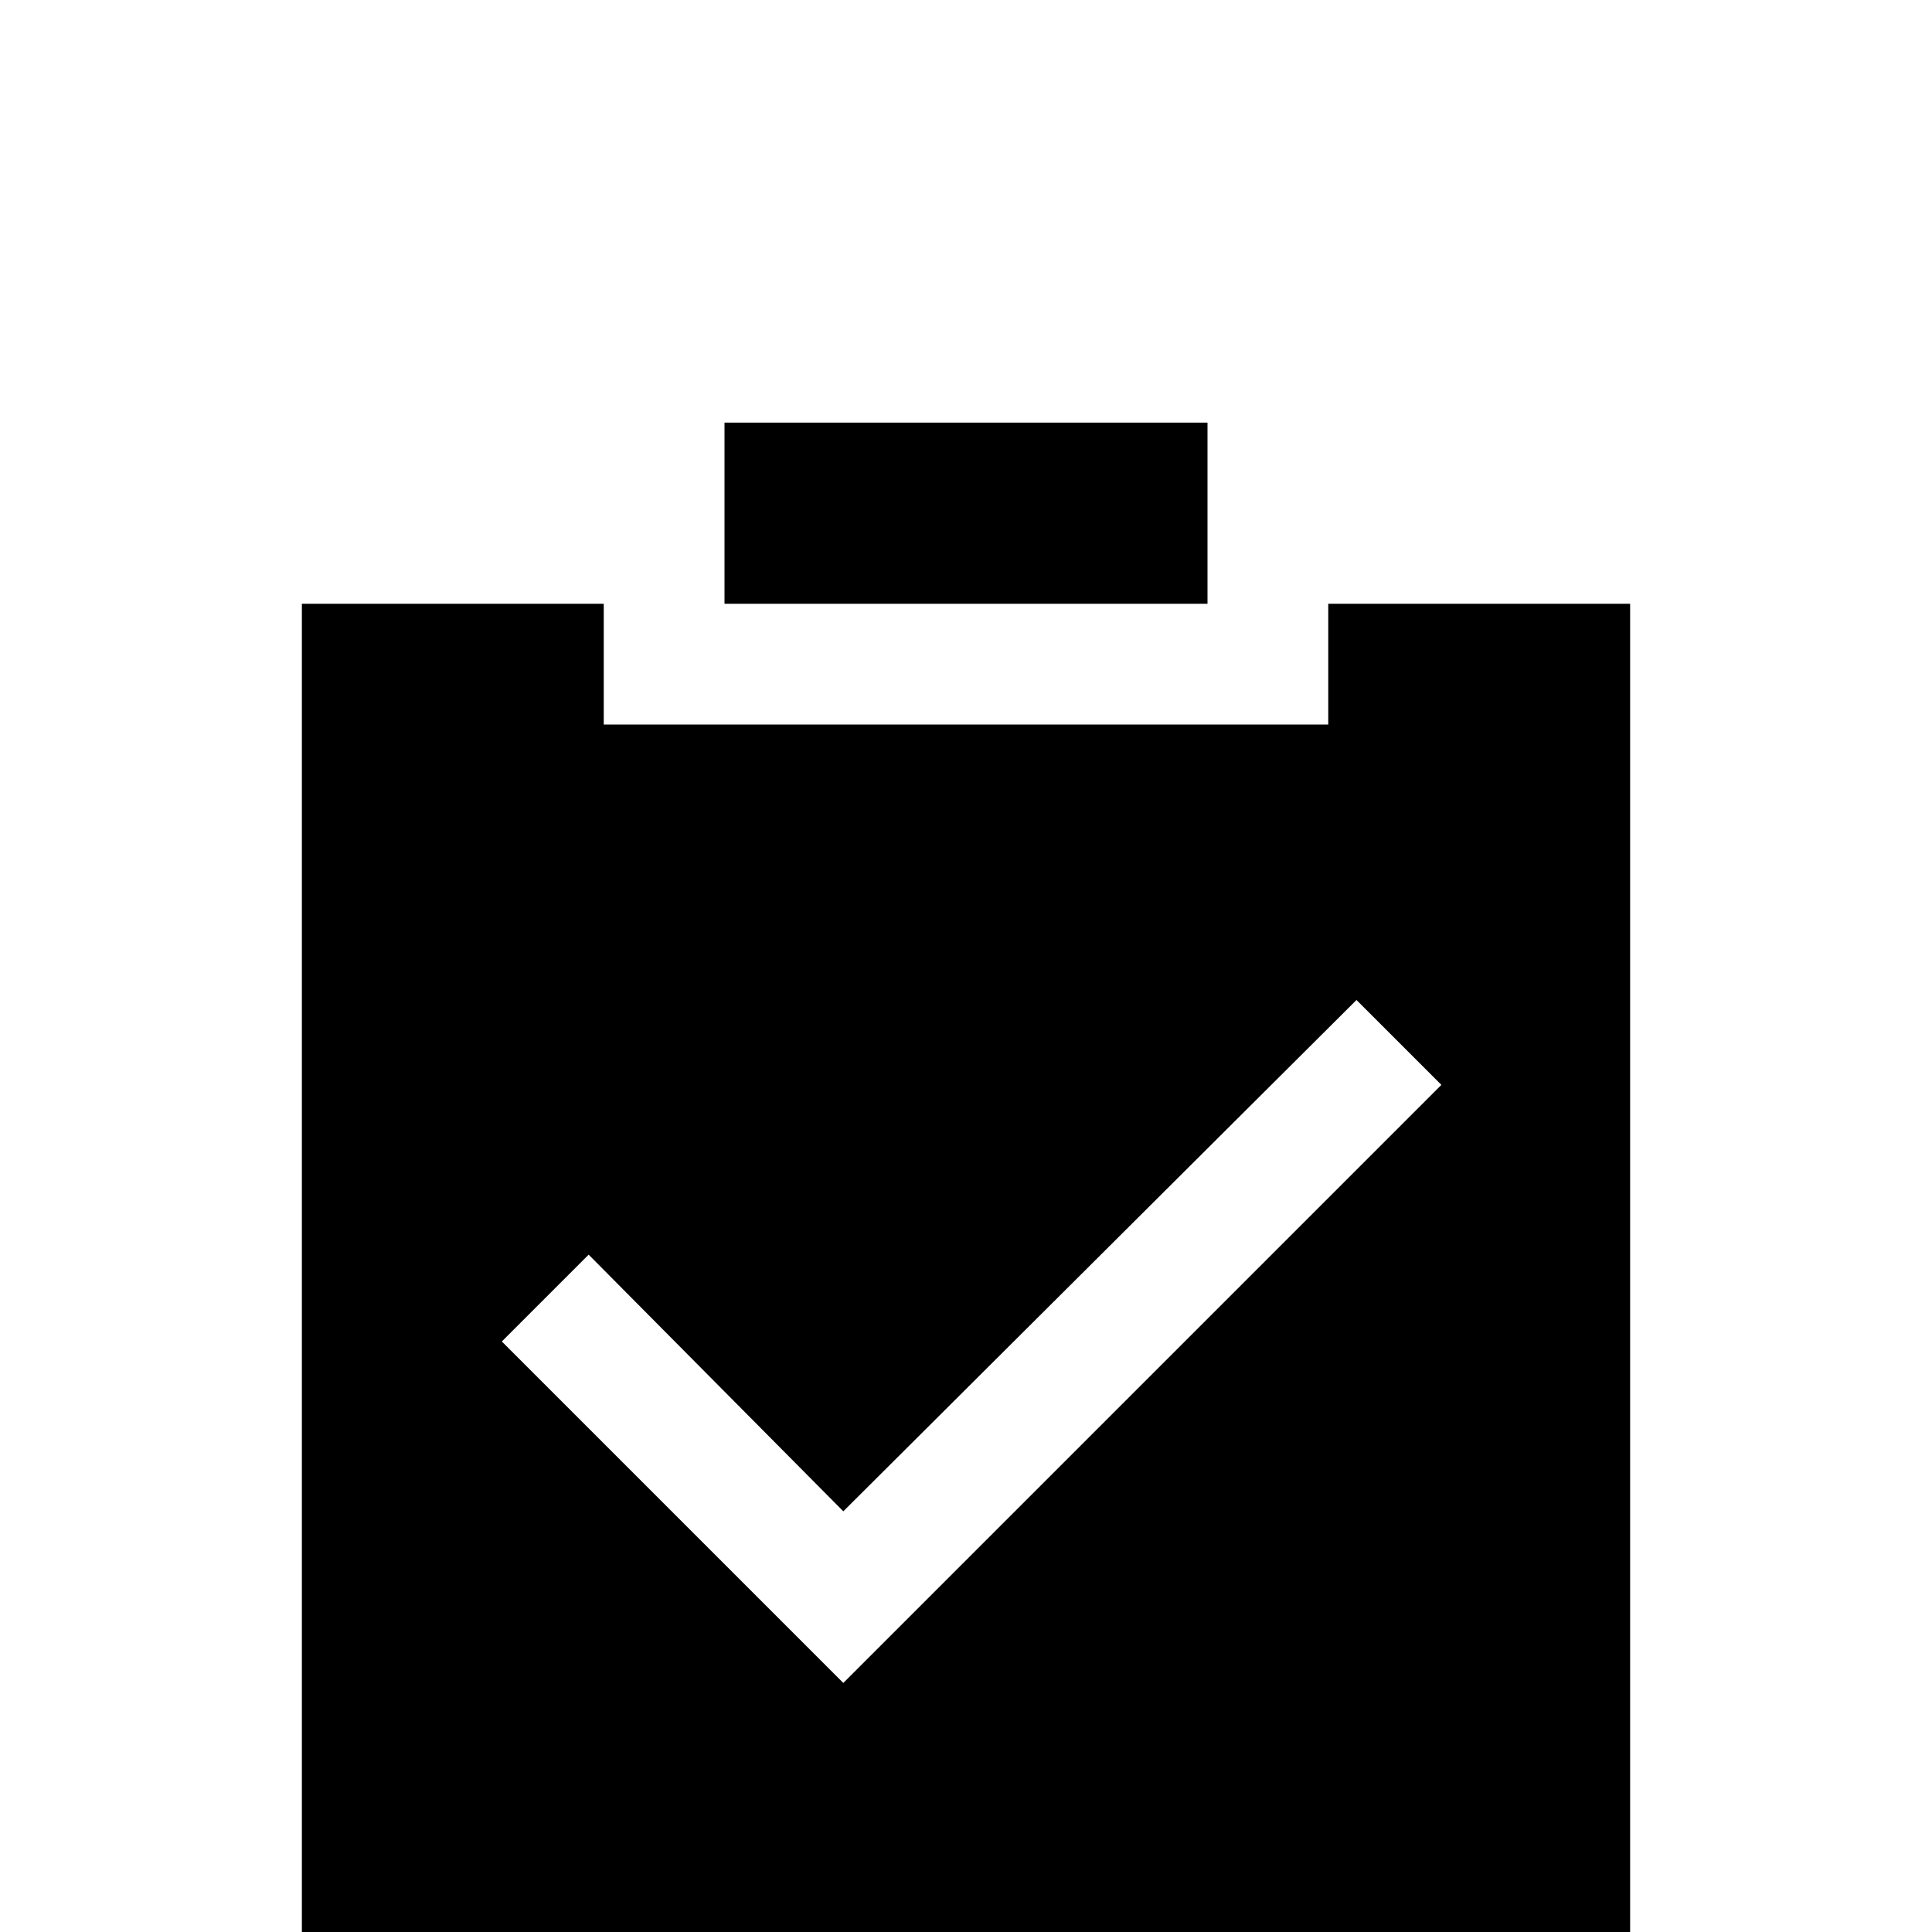 <svg class="icon" width="200px" height="200.00px" viewBox="0 0 1024 768" version="1.1" xmlns="http://www.w3.org/2000/svg"><path  d="M704 192h160v736H160V192h160v64h384V192zM312 536.992l-46.016 46.016 180.992 180.992 316.992-316.992-44.992-44.992-272 271.008zM384 192V96h256v96h-256z" /></svg>
